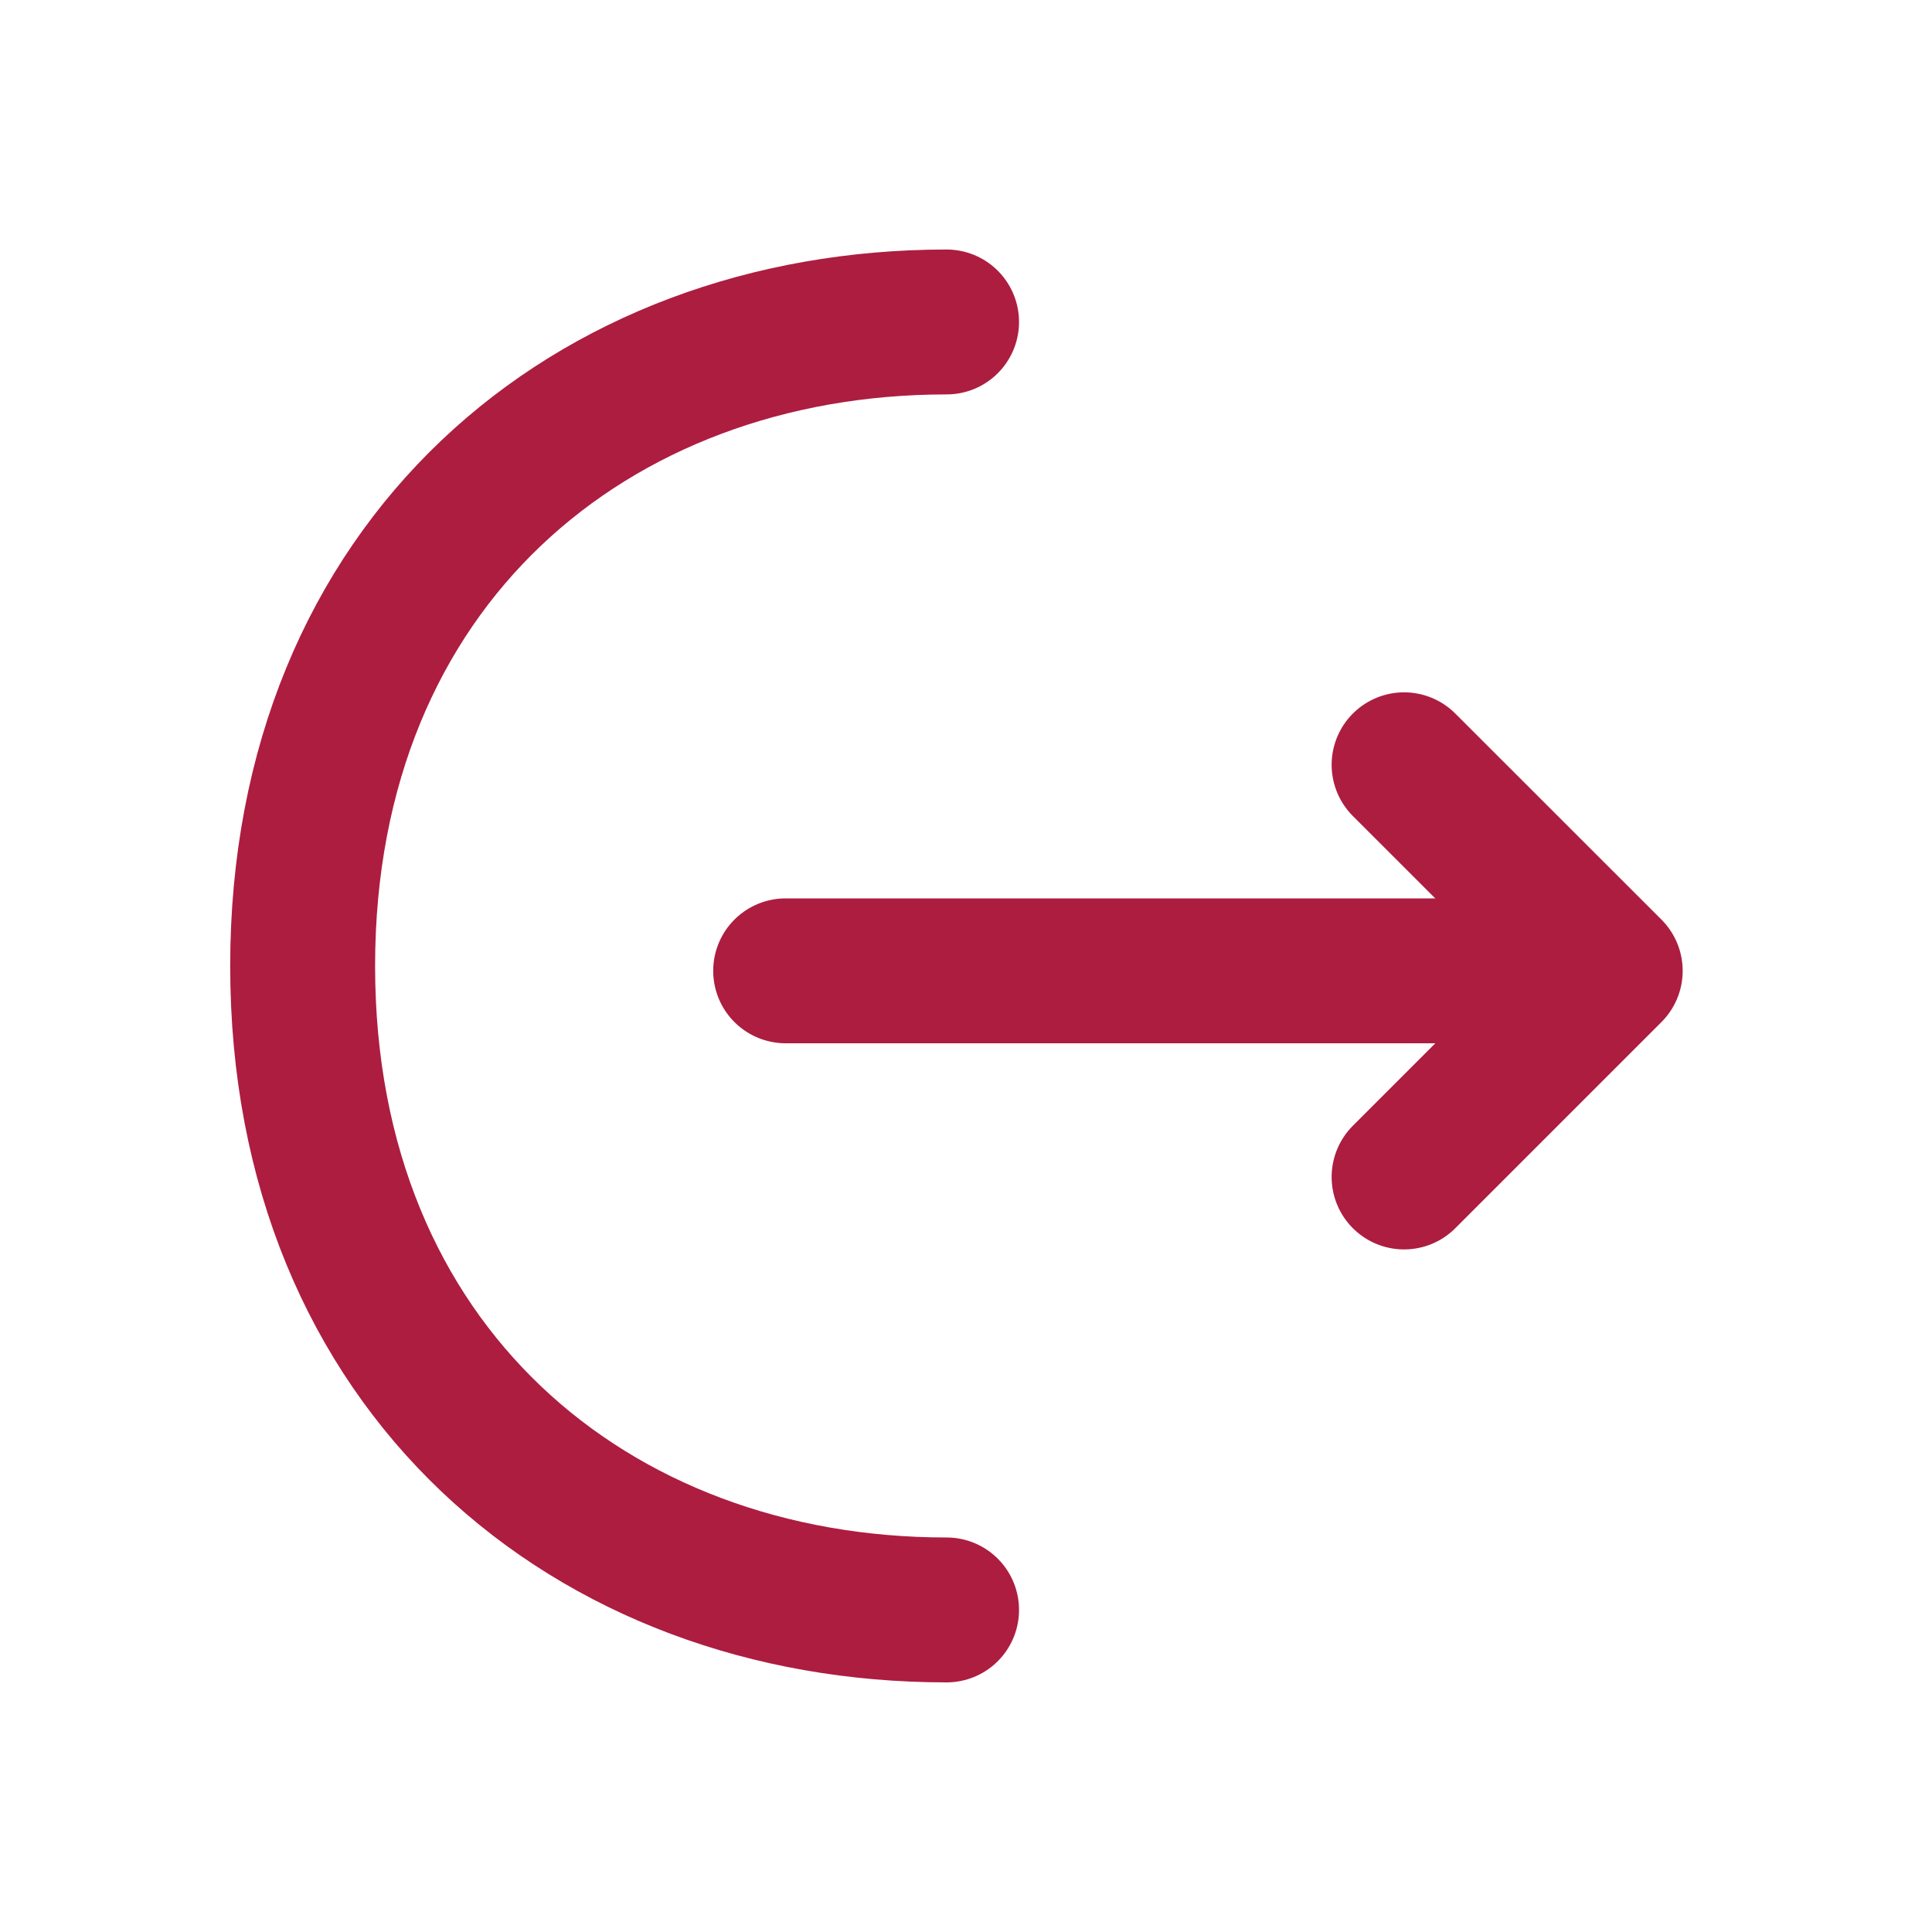 <svg width="20" height="20" viewBox="0 0 20 20" fill="none" xmlns="http://www.w3.org/2000/svg">
<path d="M14.535 12.184L16.669 10.05L14.535 7.917" stroke="#AD1D40" stroke-width="1.5" stroke-miterlimit="10" stroke-linecap="round" stroke-linejoin="round"/>
<path d="M8.133 10.05H16.608" stroke="#AD1D40" stroke-width="1.5" stroke-miterlimit="10" stroke-linecap="round" stroke-linejoin="round"/>
<path d="M9.799 16.666C6.116 16.666 3.133 14.166 3.133 10C3.133 5.833 6.116 3.333 9.799 3.333" stroke="#AD1D40" stroke-width="1.5" stroke-miterlimit="10" stroke-linecap="round" stroke-linejoin="round"/>
</svg>
